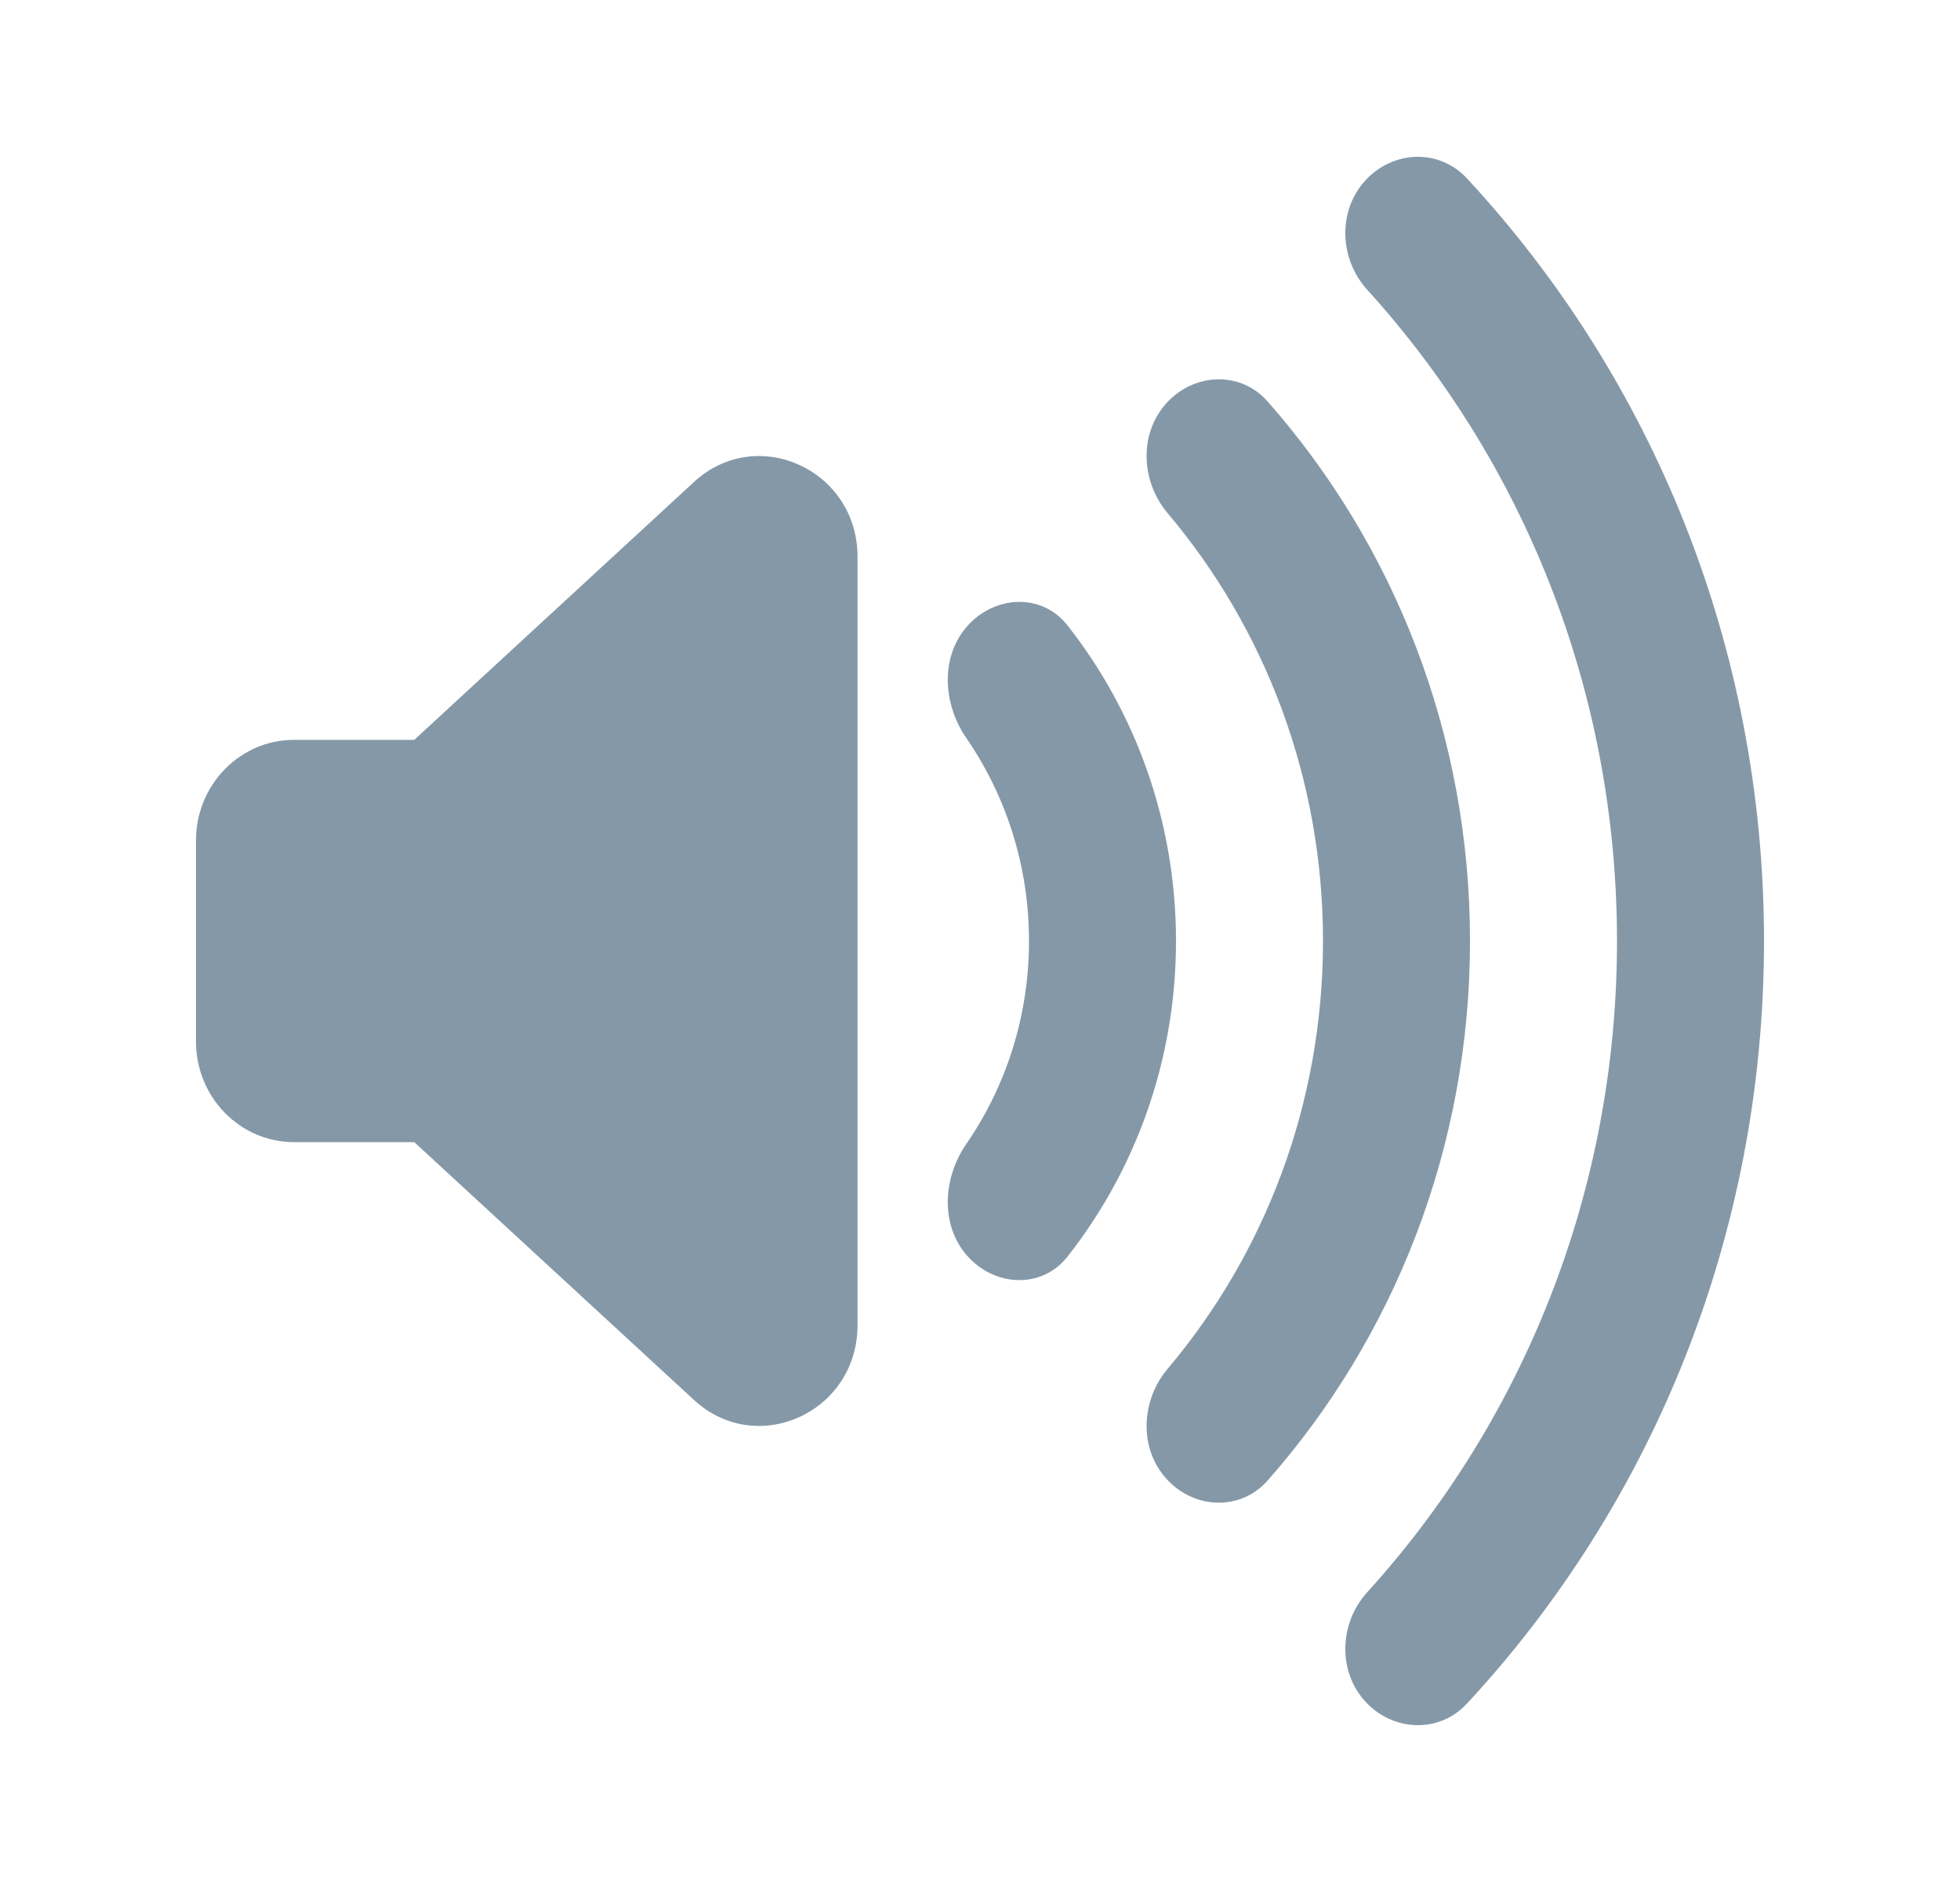 <svg width="25" height="24" viewBox="0 0 25 24" fill="none" xmlns="http://www.w3.org/2000/svg">
    <path
        d="M18.71 21.726C18.353 22.111 17.758 22.082 17.408 21.691C17.058 21.299 17.087 20.693 17.439 20.305C19.416 18.128 20.625 15.209 20.625 12C20.625 8.791 19.416 5.872 17.439 3.695C17.087 3.307 17.058 2.701 17.408 2.309C17.758 1.918 18.353 1.889 18.71 2.274C21.059 4.805 22.5 8.23 22.5 12C22.5 15.77 21.059 19.195 18.71 21.726Z"
        fill="#8598A7" />
    <path
        d="M16.168 18.881C15.82 19.275 15.223 19.246 14.874 18.854C14.524 18.463 14.554 17.858 14.893 17.456C16.128 15.994 16.875 14.086 16.875 12C16.875 9.913 16.128 8.006 14.893 6.544C14.554 6.142 14.524 5.537 14.874 5.146C15.223 4.754 15.82 4.725 16.168 5.119C17.773 6.939 18.75 9.352 18.75 12C18.75 14.648 17.773 17.061 16.168 18.881Z"
        fill="#8598A7" />
    <path
        d="M12.34 16.018C12.69 16.41 13.289 16.44 13.615 16.026C14.481 14.926 15 13.525 15 12C15 10.475 14.481 9.074 13.615 7.974C13.289 7.56 12.69 7.59 12.34 7.982C11.99 8.374 12.026 8.978 12.325 9.411C12.829 10.143 13.125 11.036 13.125 12C13.125 12.964 12.829 13.857 12.325 14.589C12.026 15.022 11.99 15.626 12.34 16.018Z"
        fill="#8598A7" />
    <path
        d="M2.5 10.717C2.5 10.009 3.06 9.435 3.75 9.435H5.284L8.852 6.146C9.657 5.405 10.938 5.991 10.938 7.101V16.899C10.938 18.009 9.657 18.595 8.852 17.853L5.284 14.565H3.75C3.06 14.565 2.5 13.991 2.5 13.283V10.717Z"
        fill="#8598A7" />
</svg>